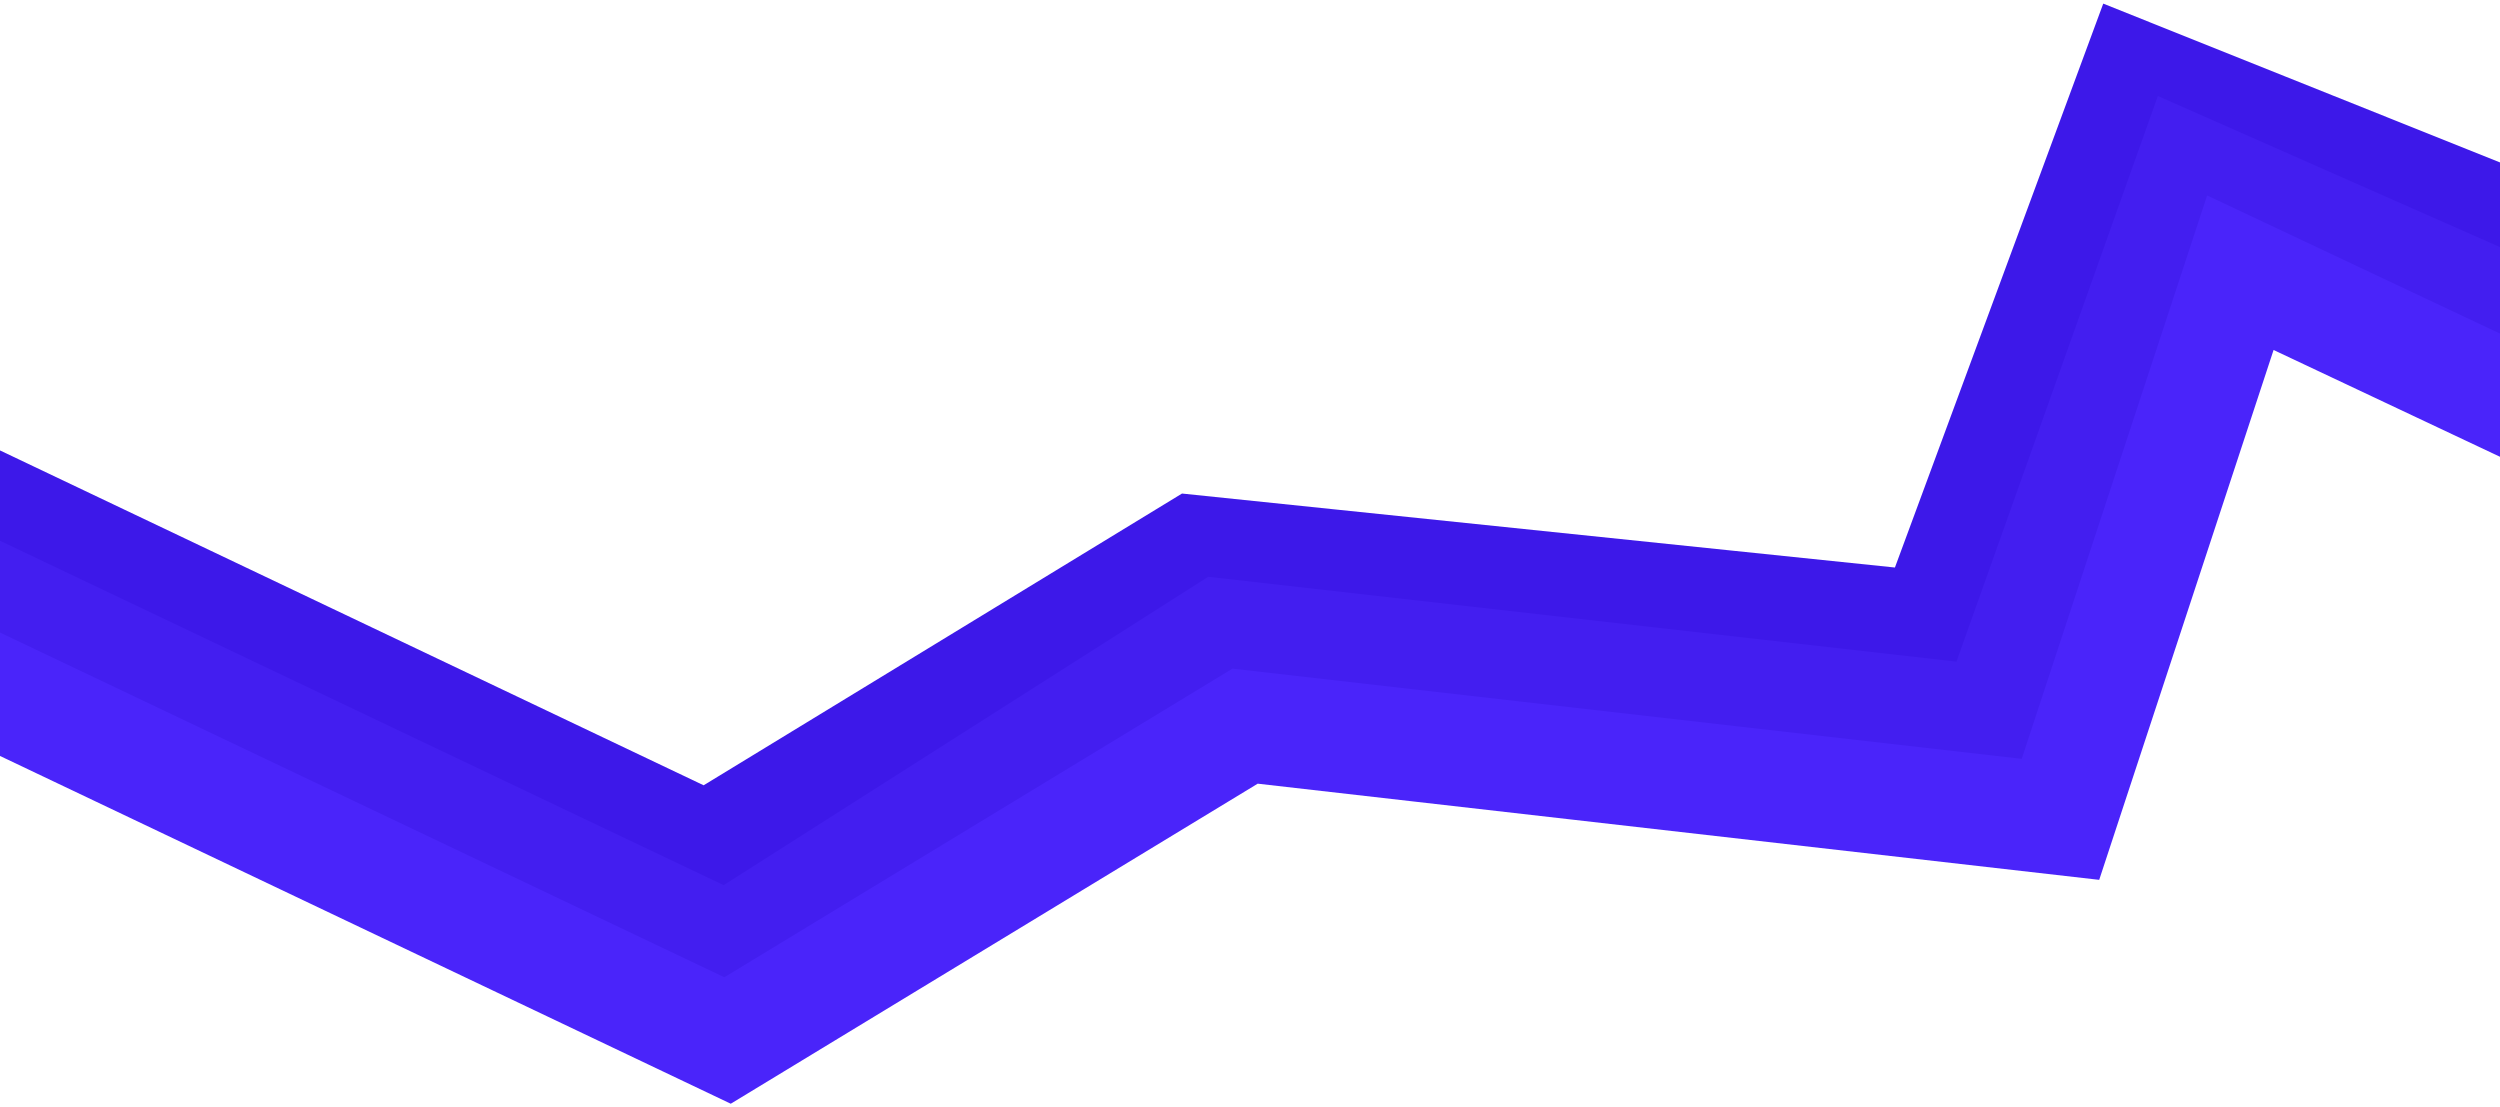<svg width="359" height="159" viewBox="0 0 359 159" fill="none" xmlns="http://www.w3.org/2000/svg">
<path d="M-16 65.927L101.512 121.852L171.596 79.109L277.462 90.094L306.682 11L378.036 39.562" stroke="#3D18E9" stroke-width="16"/>
<path d="M-13.036 80.308L104.476 136.233L175.407 91.093L286.355 103.676L314.516 24.582L381 53.943" stroke="#431EF0" stroke-width="16"/>
<path d="M-13.036 93.49L104.476 149.415L178.795 104.276L295.883 117.658L321.715 39.163L381 67.125" stroke="#4A24FA" stroke-width="16"/>
</svg>
